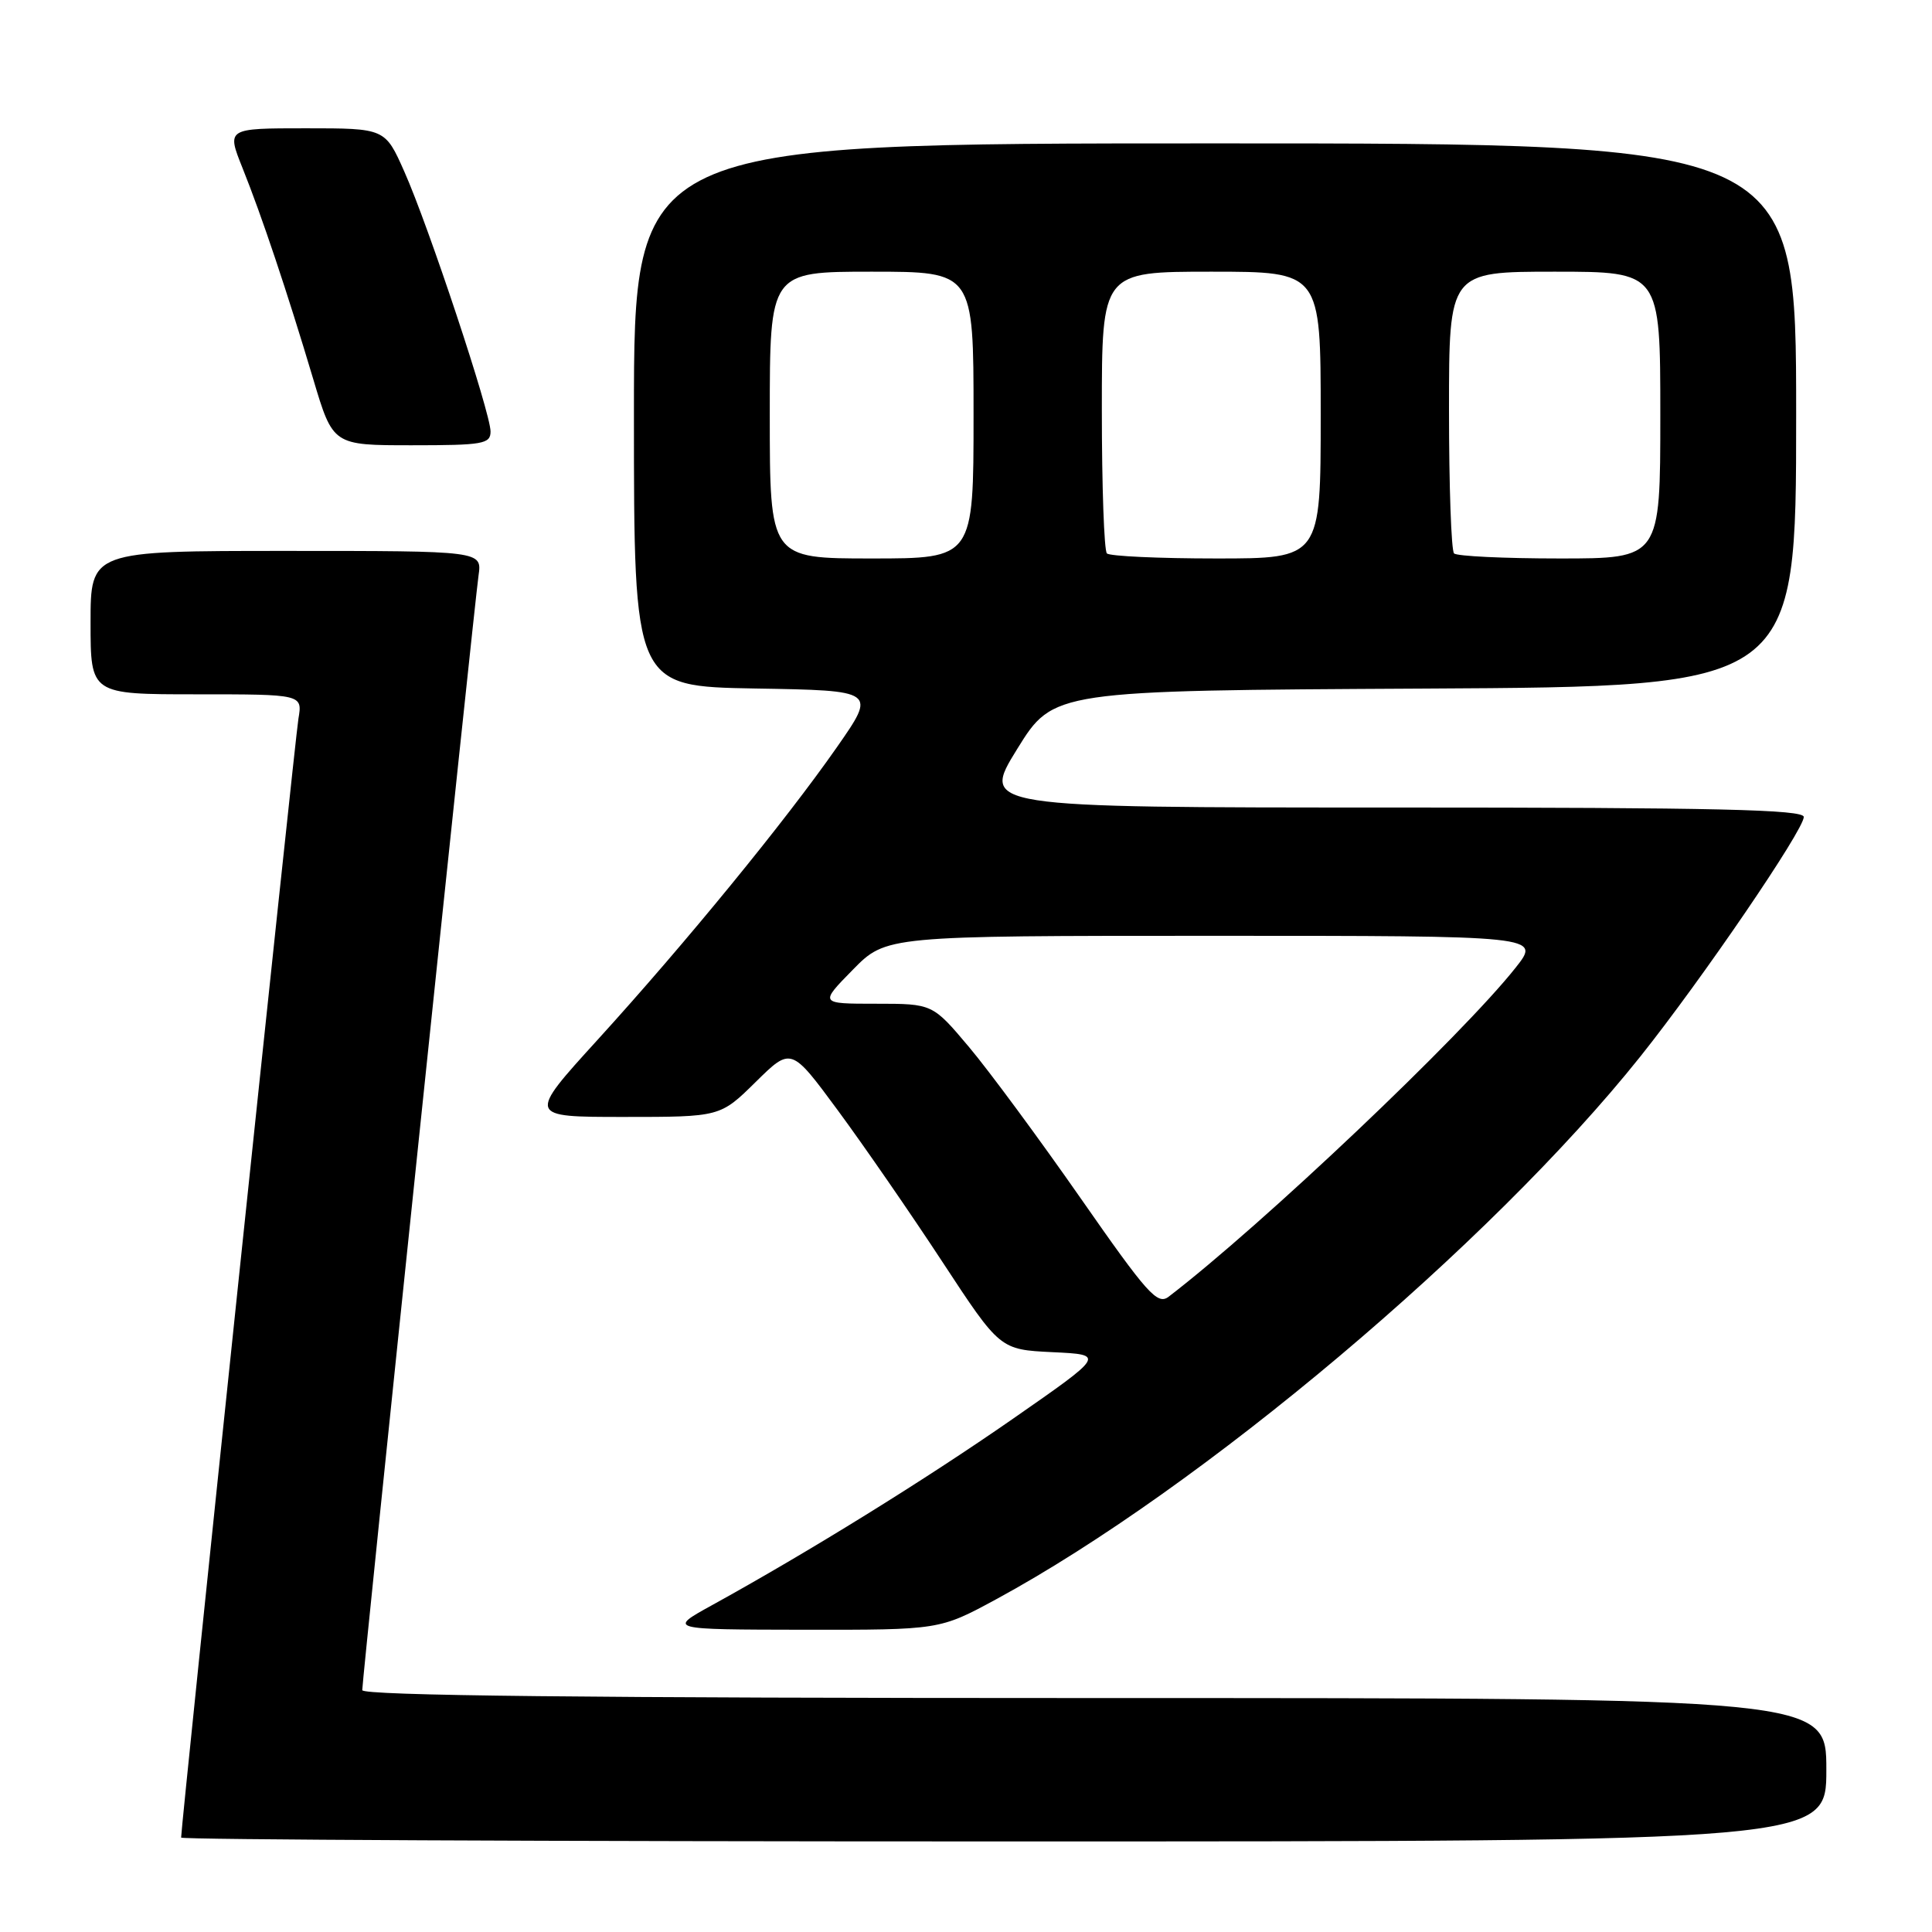 <?xml version="1.0" encoding="UTF-8" standalone="no"?>
<!DOCTYPE svg PUBLIC "-//W3C//DTD SVG 1.1//EN" "http://www.w3.org/Graphics/SVG/1.1/DTD/svg11.dtd" >
<svg xmlns="http://www.w3.org/2000/svg" xmlns:xlink="http://www.w3.org/1999/xlink" version="1.1" viewBox="0 0 256 256">
 <g >
 <path fill="currentColor"
d=" M 242.00 234.50 C 242.00 225.00 242.00 225.00 145.00 225.00 C 77.91 225.00 48.00 224.68 48.00 223.95 C 48.00 222.46 62.84 80.18 63.41 76.25 C 63.87 73.00 63.87 73.00 37.94 73.00 C 12.00 73.00 12.00 73.00 12.00 82.50 C 12.00 92.00 12.00 92.00 26.05 92.00 C 40.09 92.00 40.09 92.00 39.54 95.25 C 39.09 97.93 24.00 241.85 24.00 243.49 C 24.00 243.77 73.05 244.00 133.00 244.00 C 242.00 244.00 242.00 244.00 242.00 234.50 Z  M 132.00 211.91 C 159.15 197.18 197.49 164.88 217.35 140.00 C 225.55 129.72 239.01 109.98 239.01 108.25 C 239.00 107.27 227.43 107.00 184.49 107.00 C 129.99 107.00 129.99 107.00 134.78 99.25 C 139.58 91.50 139.58 91.50 188.79 91.24 C 238.00 90.98 238.00 90.98 238.00 54.99 C 238.00 19.00 238.00 19.00 161.00 19.00 C 84.00 19.00 84.00 19.00 84.00 54.98 C 84.00 90.95 84.00 90.95 100.07 91.23 C 116.13 91.50 116.13 91.50 110.90 99.00 C 104.04 108.83 90.83 124.98 79.21 137.75 C 69.88 148.00 69.88 148.00 82.66 148.00 C 95.43 148.00 95.43 148.00 100.13 143.37 C 104.83 138.74 104.83 138.74 111.01 147.12 C 114.41 151.73 120.64 160.75 124.85 167.17 C 132.50 178.83 132.50 178.83 139.47 179.17 C 146.43 179.50 146.43 179.50 134.21 188.00 C 122.62 196.06 107.20 205.61 94.32 212.71 C 88.50 215.92 88.50 215.92 106.50 215.95 C 124.50 215.97 124.50 215.97 132.00 211.91 Z  M 65.00 57.17 C 65.00 54.71 56.79 29.95 53.58 22.75 C 51.03 17.00 51.03 17.00 40.53 17.00 C 30.03 17.00 30.03 17.00 32.13 22.25 C 34.70 28.66 38.03 38.60 41.51 50.25 C 44.12 59.00 44.12 59.00 54.56 59.00 C 64.01 59.00 65.00 58.83 65.00 57.17 Z  M 143.21 158.80 C 137.73 150.94 131.07 141.91 128.41 138.75 C 123.57 133.00 123.57 133.00 116.08 133.00 C 108.58 133.00 108.58 133.00 113.00 128.50 C 117.42 124.00 117.42 124.00 160.79 124.00 C 204.17 124.00 204.17 124.00 200.83 128.22 C 193.66 137.28 167.26 162.31 154.84 171.83 C 153.36 172.95 152.01 171.43 143.21 158.80 Z  M 102.00 55.00 C 102.00 36.00 102.00 36.00 115.50 36.00 C 129.00 36.00 129.00 36.00 129.00 55.00 C 129.00 74.00 129.00 74.00 115.50 74.00 C 102.00 74.00 102.00 74.00 102.00 55.00 Z  M 146.67 73.33 C 146.30 72.97 146.00 64.42 146.00 54.33 C 146.00 36.00 146.00 36.00 160.50 36.00 C 175.00 36.00 175.00 36.00 175.00 55.00 C 175.00 74.00 175.00 74.00 161.17 74.00 C 153.56 74.00 147.03 73.70 146.67 73.33 Z  M 192.67 73.33 C 192.30 72.97 192.00 64.42 192.00 54.33 C 192.00 36.00 192.00 36.00 206.00 36.00 C 220.00 36.00 220.00 36.00 220.00 55.00 C 220.00 74.00 220.00 74.00 206.67 74.00 C 199.33 74.00 193.03 73.70 192.67 73.33 Z "/>
</g>
</svg>